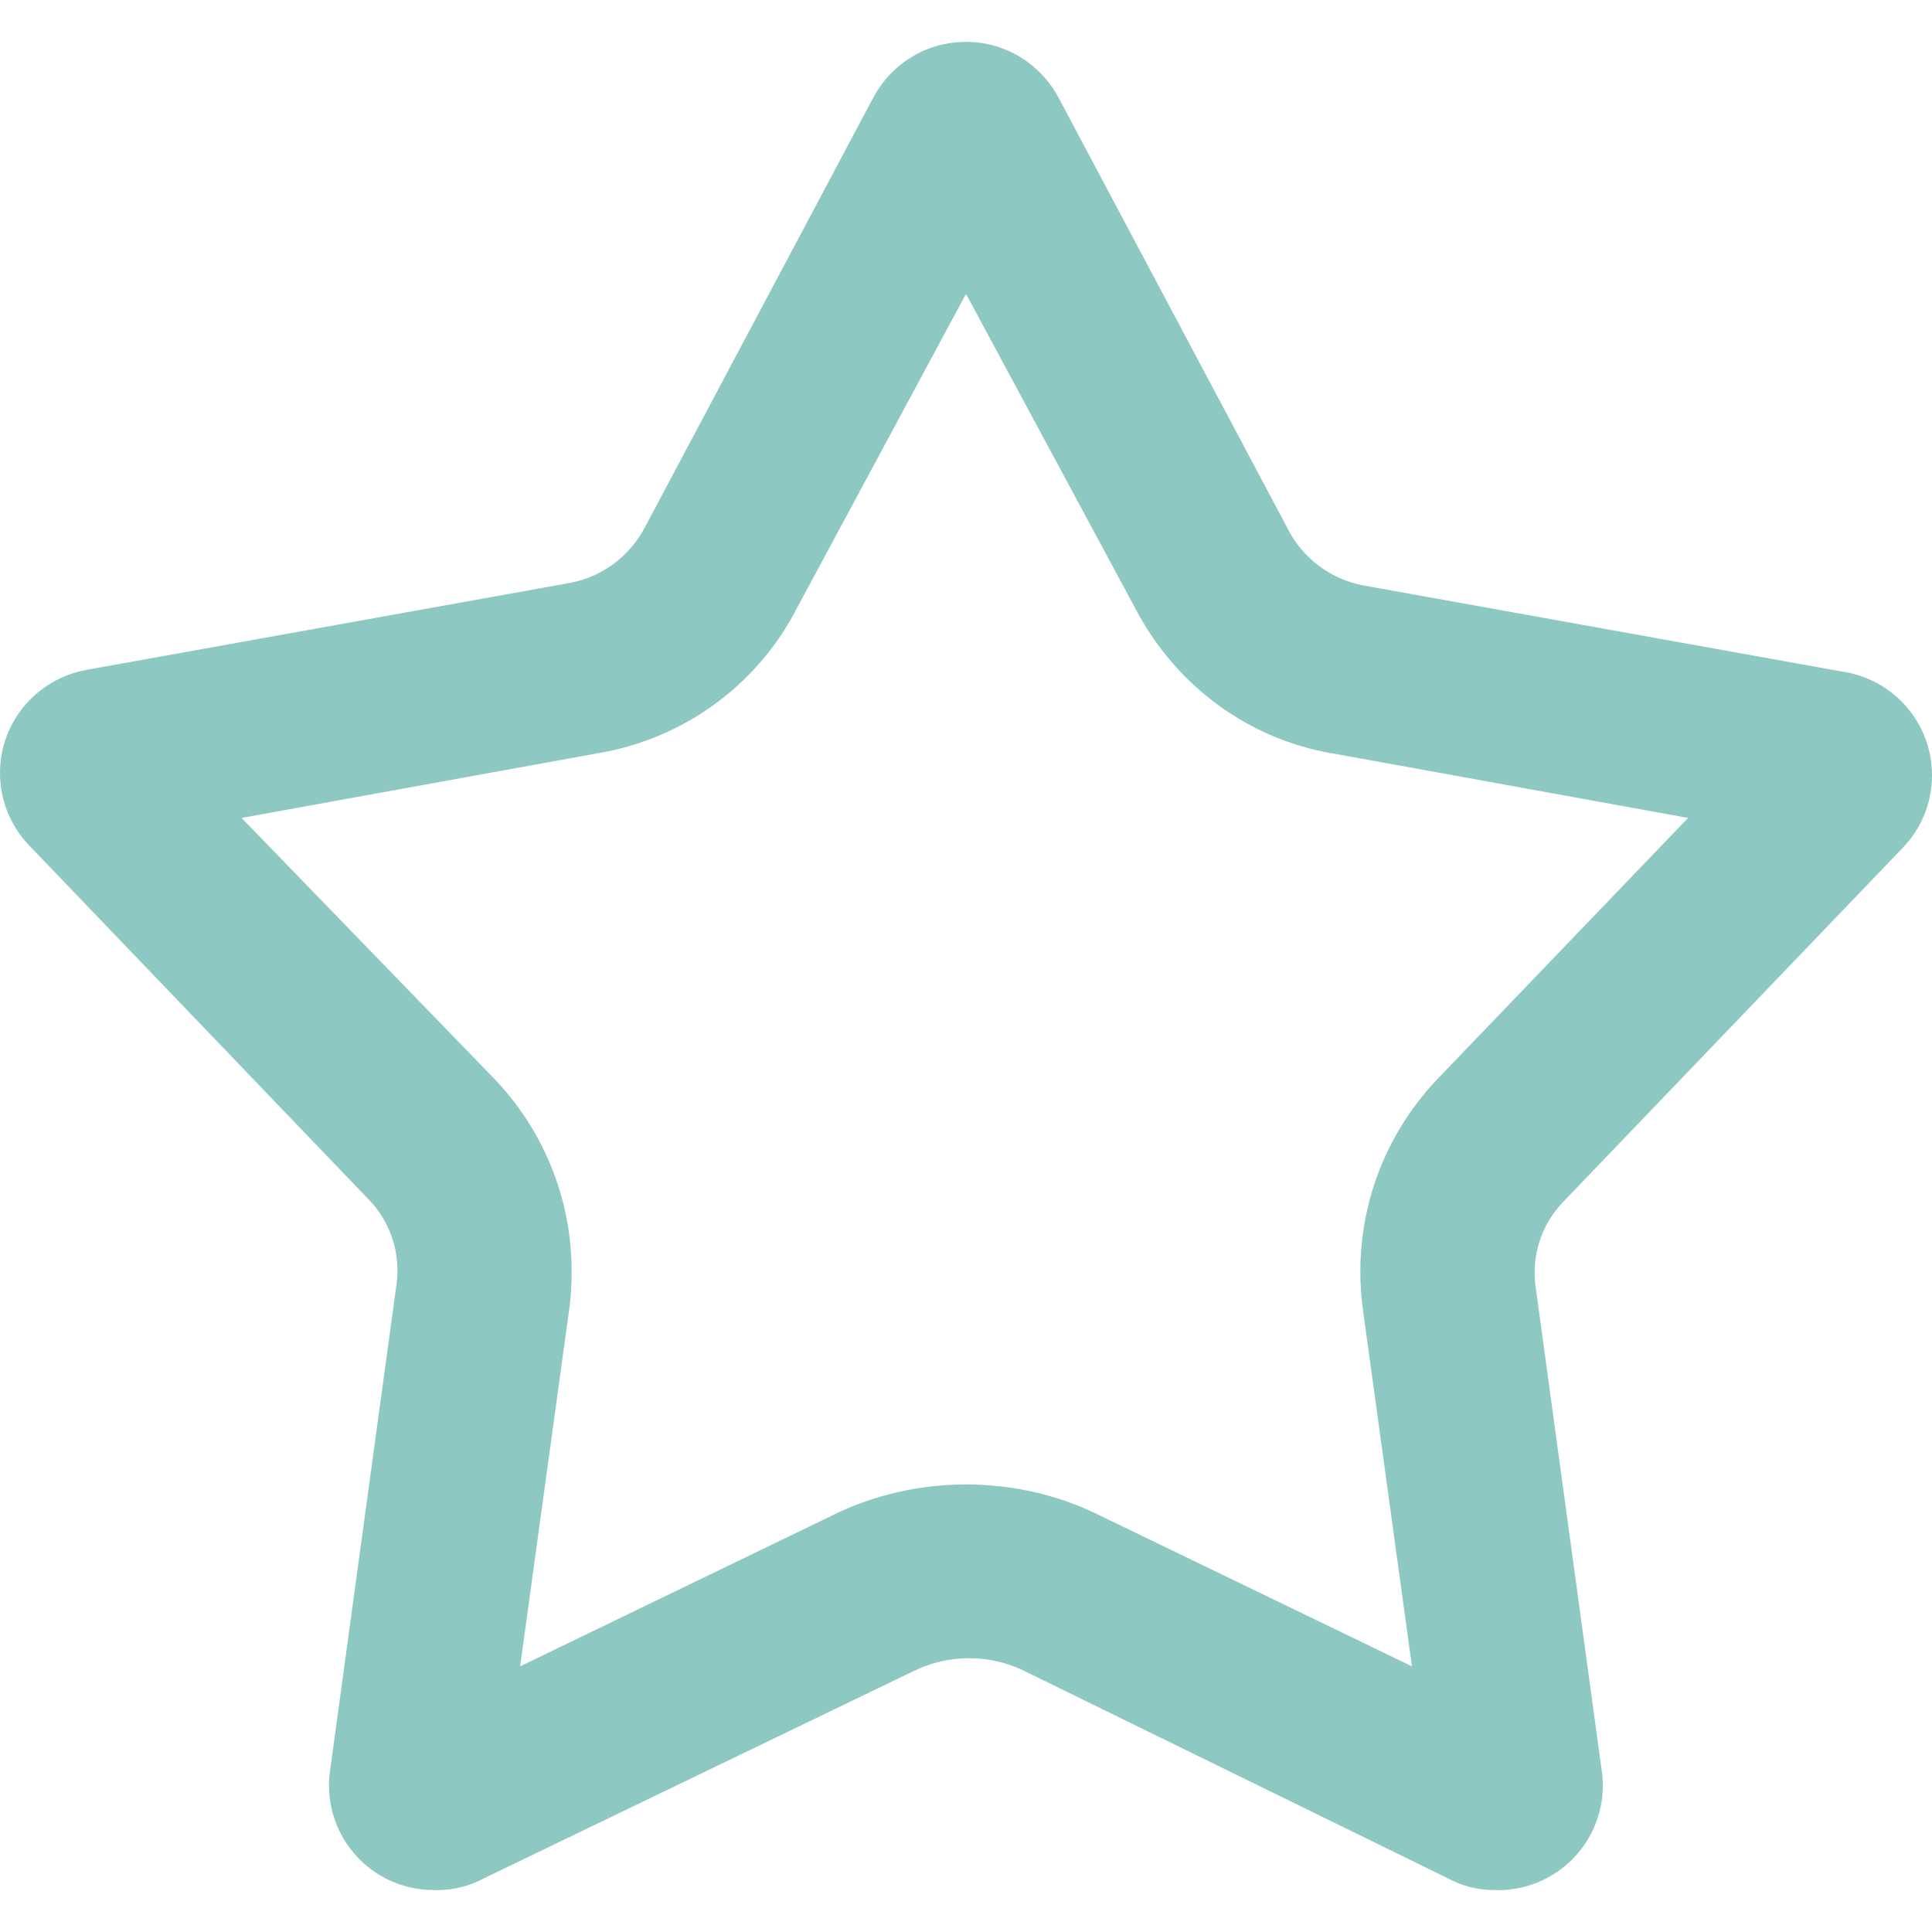 <svg width="28" height="28" viewBox="0 0 28 28" fill="none" xmlns="http://www.w3.org/2000/svg">
<path d="M14 4.259L16.474 8.855C17.049 9.932 18.077 10.703 19.296 10.917L19.32 10.92L24.465 11.854L20.848 15.622C20.148 16.349 19.715 17.339 19.715 18.43C19.715 18.621 19.729 18.808 19.754 18.991L19.751 18.97L20.463 24.15L15.902 21.945C15.345 21.673 14.692 21.514 14 21.514C13.309 21.514 12.655 21.673 12.073 21.956L12.099 21.945L7.538 24.15L8.25 18.97C8.272 18.808 8.285 18.621 8.285 18.43C8.285 17.339 7.853 16.349 7.152 15.621L7.152 15.622L3.501 11.854L8.646 10.92C9.903 10.714 10.946 9.94 11.517 8.876L11.527 8.855L14 4.259ZM14 0.607C14 0.607 13.999 0.607 13.998 0.607C13.42 0.607 12.919 0.929 12.663 1.404L12.658 1.412L9.334 7.665C9.112 8.069 8.727 8.358 8.27 8.446L8.26 8.448L1.261 9.707C0.541 9.834 0 10.456 0 11.202C0 11.609 0.16 11.978 0.421 12.251L0.42 12.25L5.331 17.371C5.597 17.639 5.76 18.007 5.76 18.415C5.76 18.504 5.753 18.59 5.738 18.675L5.739 18.667L4.783 25.666C4.774 25.729 4.768 25.802 4.768 25.876C4.768 26.713 5.447 27.392 6.285 27.392C6.285 27.392 6.286 27.392 6.288 27.392C6.301 27.393 6.318 27.393 6.334 27.393C6.577 27.393 6.807 27.333 7.007 27.225L6.999 27.229L13.24 24.219C13.476 24.102 13.752 24.032 14.045 24.032C14.338 24.032 14.615 24.102 14.861 24.223L14.85 24.219L20.998 27.229C21.188 27.332 21.415 27.392 21.654 27.392C21.657 27.392 21.66 27.392 21.664 27.392C21.679 27.393 21.695 27.393 21.713 27.393C22.55 27.393 23.229 26.714 23.229 25.877C23.229 25.802 23.224 25.729 23.213 25.658L23.214 25.666L22.258 18.667C22.247 18.6 22.241 18.523 22.241 18.445C22.241 18.041 22.403 17.674 22.666 17.407L27.577 12.286C27.839 12.014 28 11.644 28 11.236C28 10.492 27.465 9.874 26.759 9.744L26.749 9.742L19.75 8.483C19.272 8.389 18.881 8.085 18.669 7.675L18.665 7.666L15.34 1.413C15.08 0.93 14.578 0.607 14 0.607C14 0.607 13.999 0.607 13.998 0.607H14Z" fill="#8DC8C3"/>
</svg>

